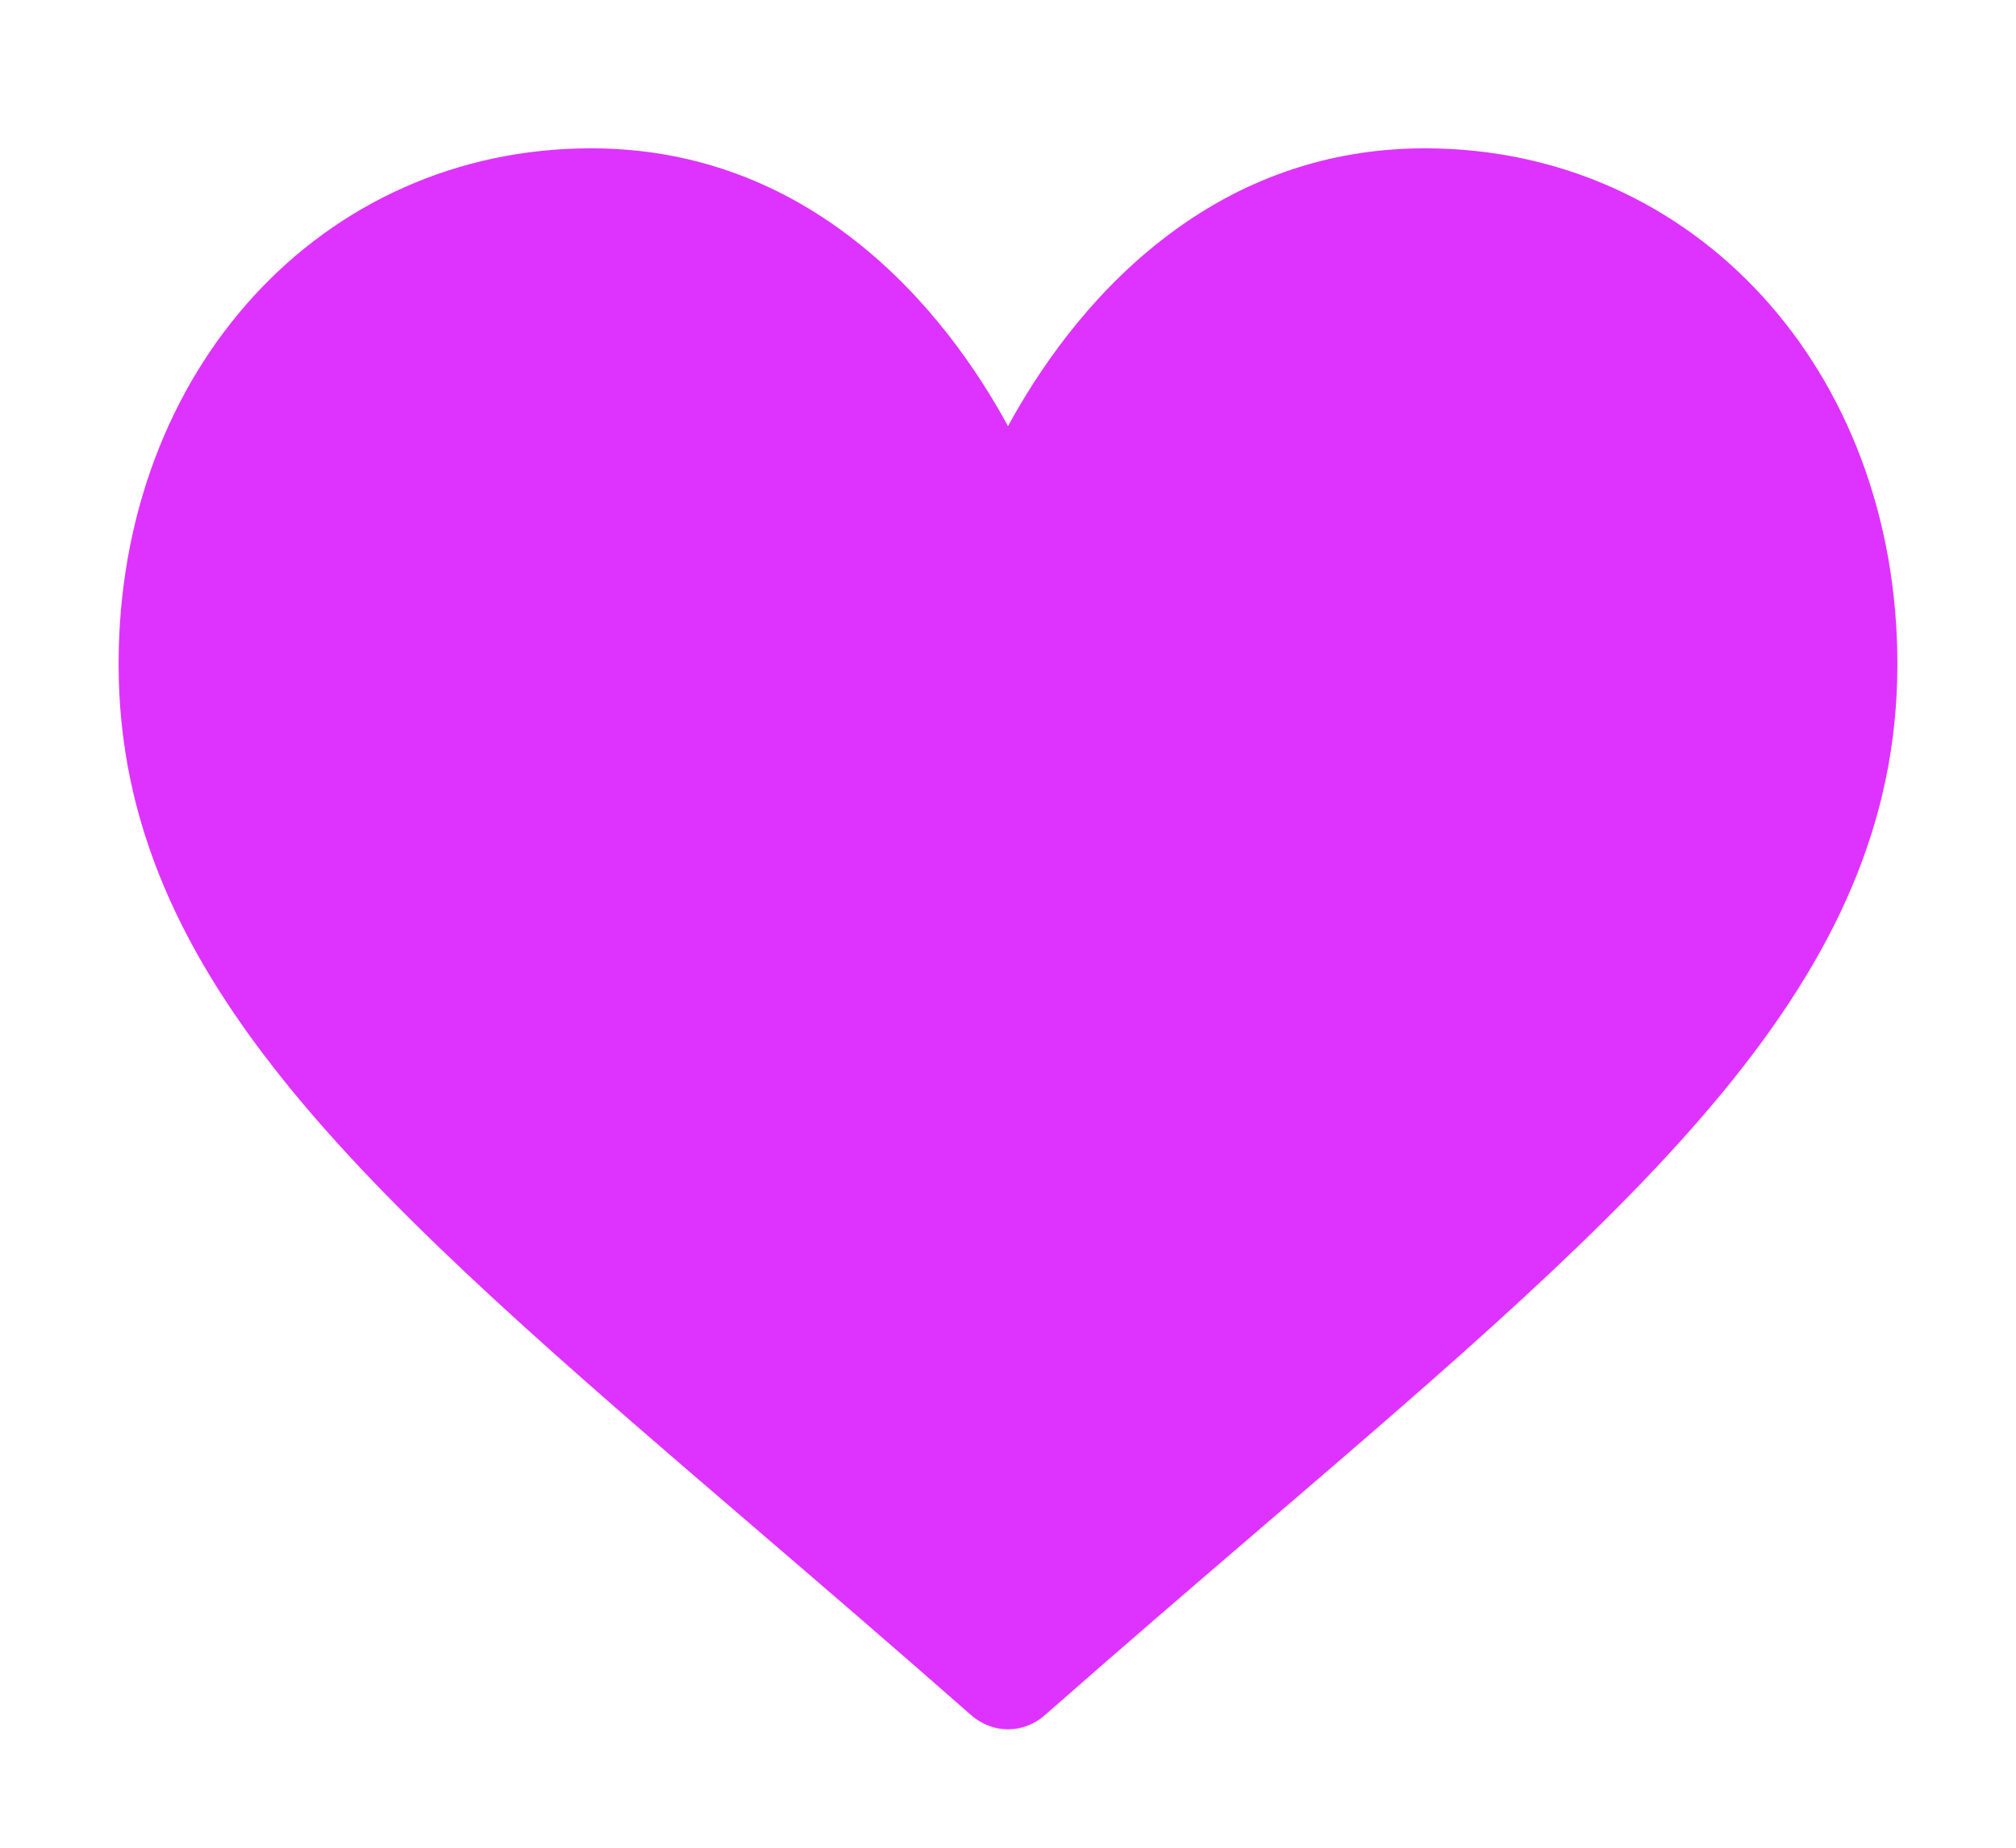 <svg width="12" height="11" viewBox="0 0 12 11" fill="none" xmlns="http://www.w3.org/2000/svg">
<path d="M8.482 0.883C7.907 0.883 7.38 1.066 6.916 1.428C6.471 1.774 6.175 2.216 6 2.537C5.826 2.216 5.529 1.774 5.084 1.428C4.62 1.066 4.093 0.883 3.519 0.883C1.915 0.883 0.706 2.203 0.706 3.954C0.706 5.846 2.215 7.141 4.498 9.1C4.886 9.433 5.325 9.81 5.782 10.212C5.843 10.265 5.92 10.295 6 10.295C6.08 10.295 6.158 10.265 6.218 10.212C6.675 9.81 7.114 9.433 7.502 9.1C9.786 7.141 11.294 5.846 11.294 3.954C11.294 2.203 10.085 0.883 8.482 0.883Z" fill="#DE33FE"/>
</svg>
